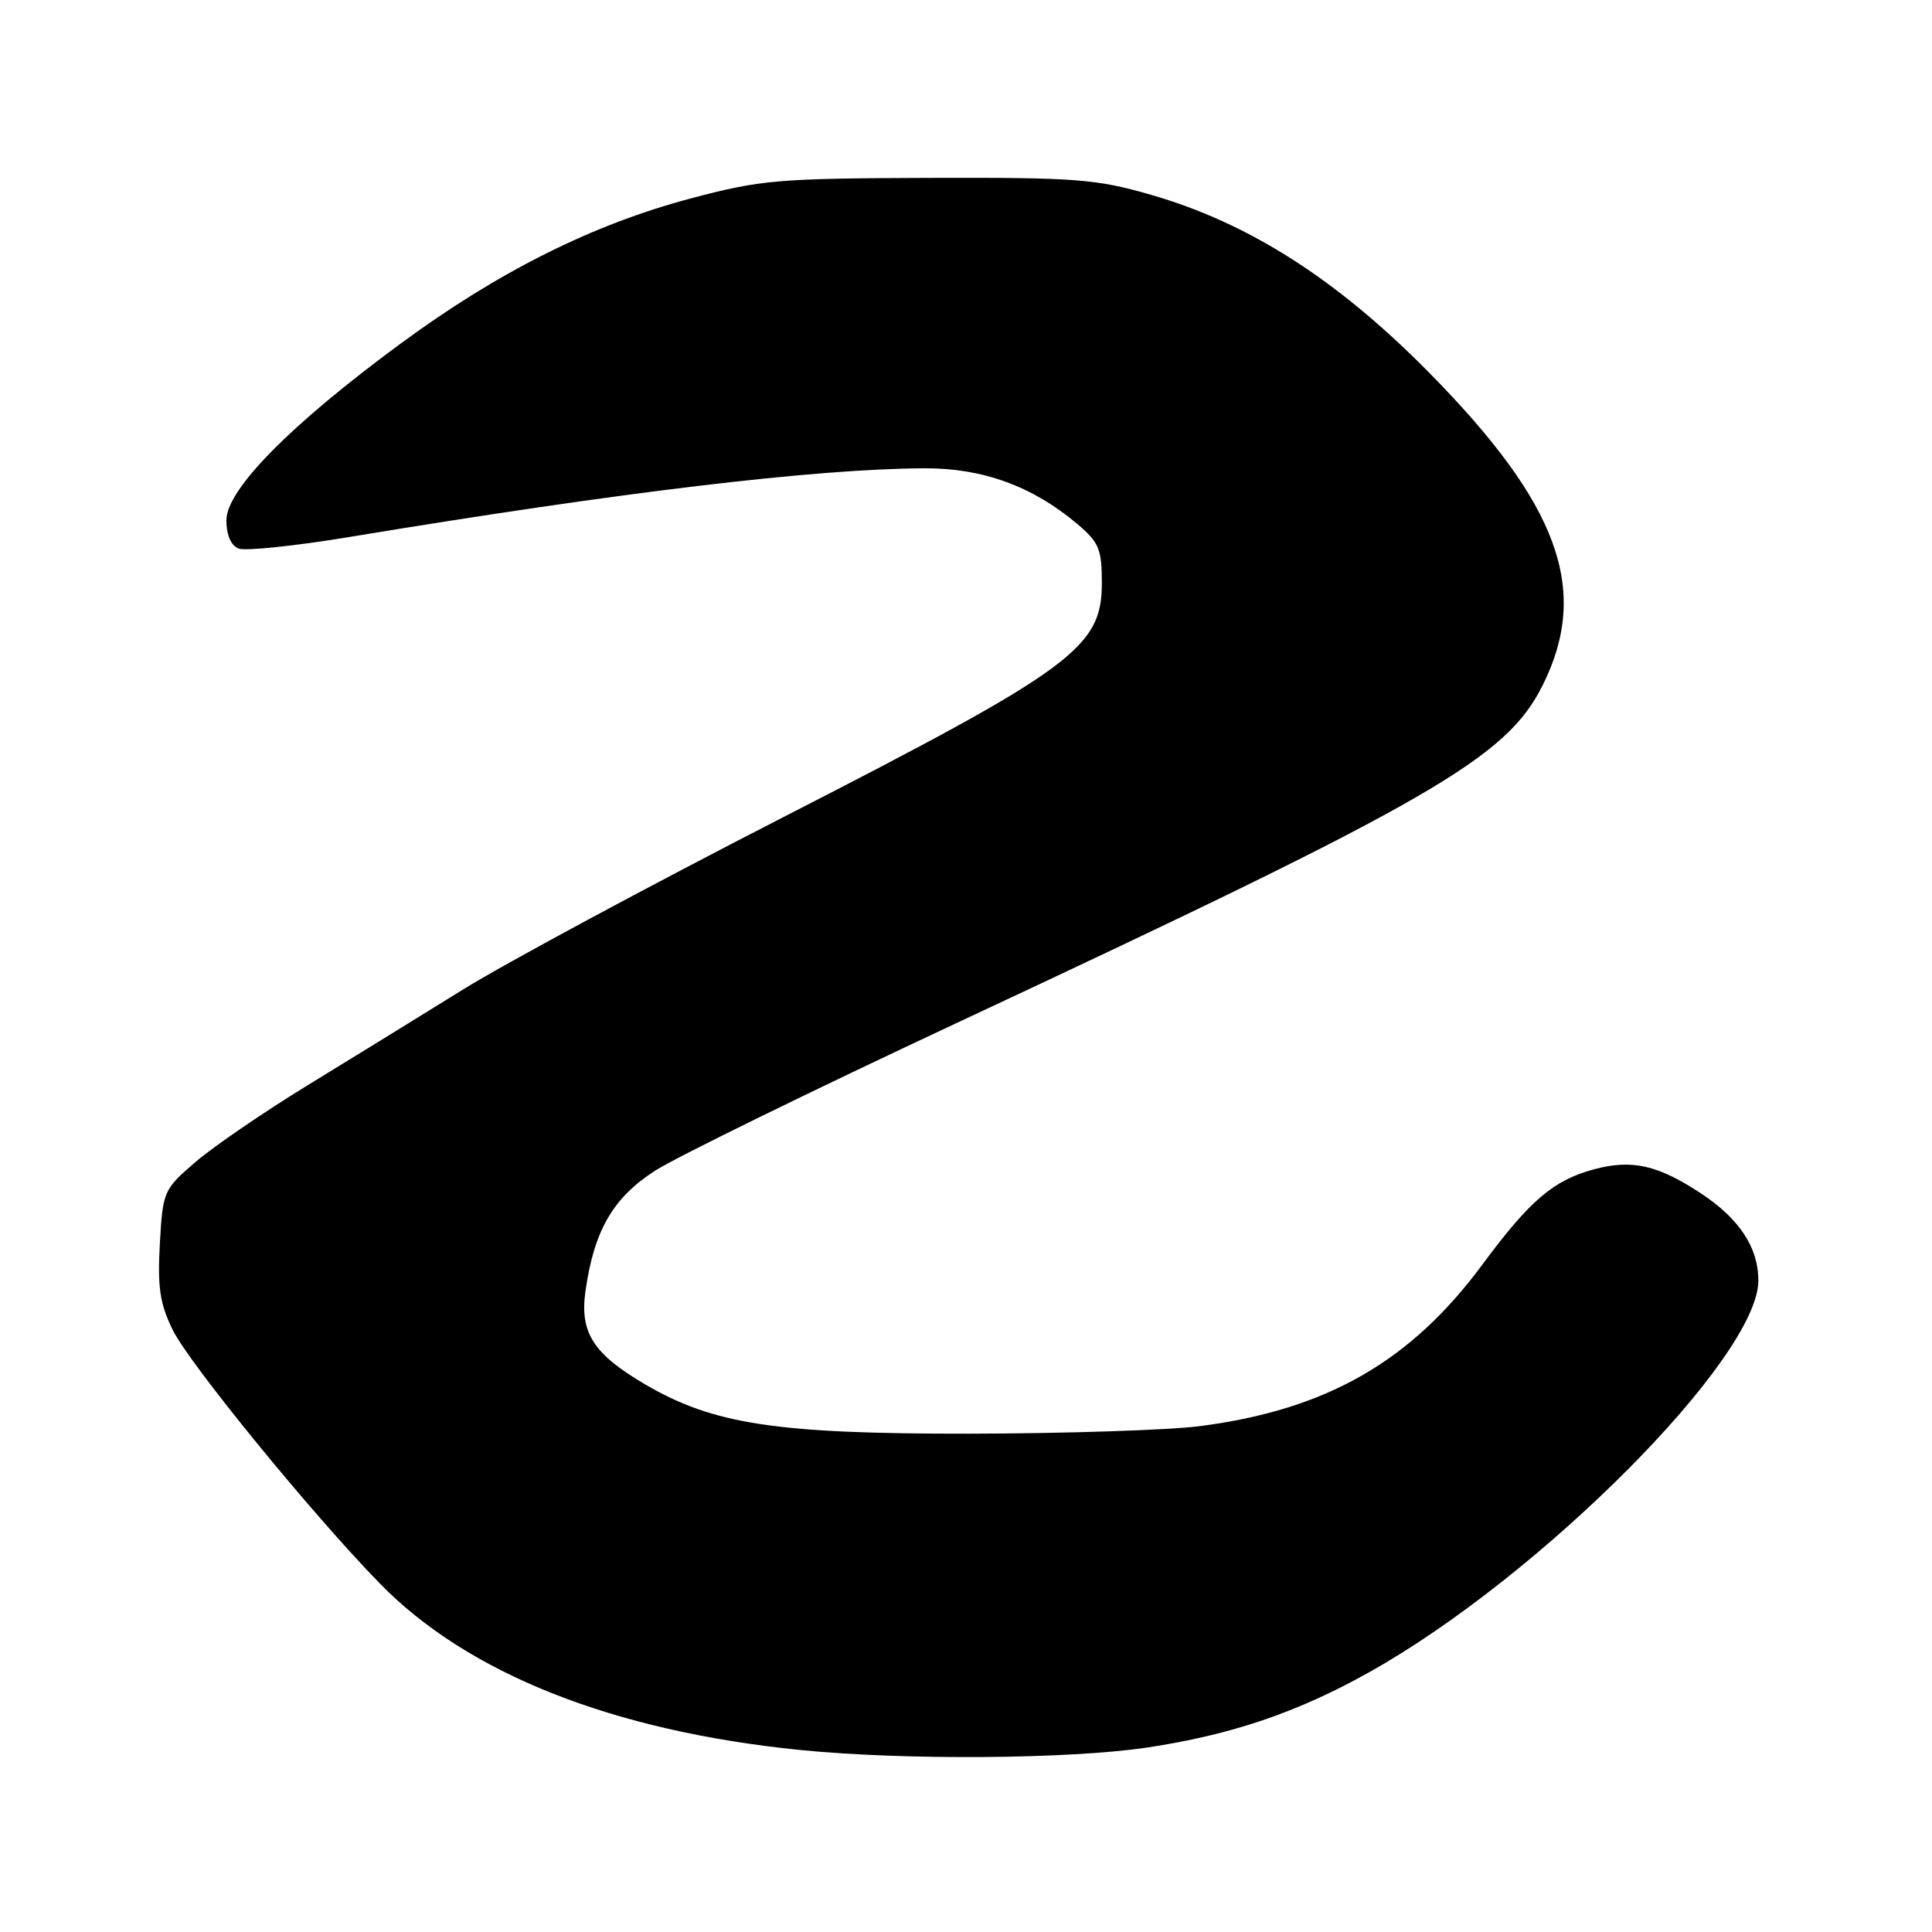 <?xml version="1.0" encoding="UTF-8" standalone="no"?>
<!DOCTYPE svg PUBLIC "-//W3C//DTD SVG 1.1//EN" "http://www.w3.org/Graphics/SVG/1.1/DTD/svg11.dtd" >
<svg xmlns="http://www.w3.org/2000/svg" xmlns:xlink="http://www.w3.org/1999/xlink" version="1.1" viewBox="0 0 256 256">
 <g >
 <path fill="currentColor"
d=" M 152.06 231.55 C 163.16 229.87 171.88 226.92 181.39 221.60 C 204.14 208.88 232.96 179.89 232.99 169.70 C 233.01 165.35 230.50 161.52 225.46 158.18 C 219.70 154.37 216.26 153.58 211.21 154.94 C 205.84 156.39 202.72 159.05 196.44 167.54 C 186.91 180.43 175.79 186.79 159.00 188.97 C 154.88 189.50 141.11 189.95 128.41 189.97 C 102.88 190.00 94.52 188.73 85.49 183.44 C 78.61 179.41 76.80 176.58 77.58 171.07 C 78.71 163.05 81.23 158.70 86.82 155.11 C 89.64 153.31 107.61 144.51 126.77 135.55 C 190.01 105.99 199.60 100.46 204.42 90.78 C 210.72 78.15 206.58 66.81 189.27 49.28 C 177.13 36.99 165.48 29.55 152.50 25.81 C 145.21 23.71 142.59 23.51 123.00 23.57 C 103.01 23.64 100.80 23.83 91.50 26.30 C 78.45 29.77 65.99 36.02 53.00 45.59 C 38.41 56.34 30.00 64.88 30.00 68.94 C 30.00 70.90 30.60 72.29 31.63 72.69 C 32.52 73.03 39.16 72.34 46.38 71.14 C 82.39 65.18 108.04 62.12 122.50 62.05 C 130.22 62.02 136.81 64.42 142.75 69.43 C 145.63 71.87 146.00 72.75 146.00 77.27 C 146.00 85.81 142.23 88.59 104.00 108.17 C 86.12 117.33 66.90 127.67 61.28 131.16 C 55.66 134.65 46.36 140.38 40.62 143.89 C 34.88 147.41 28.25 151.95 25.88 153.99 C 21.68 157.61 21.57 157.85 21.18 164.80 C 20.86 170.56 21.18 172.73 22.88 176.21 C 25.07 180.68 41.34 200.61 50.32 209.81 C 61.98 221.77 81.20 229.38 106.00 231.88 C 119.75 233.26 141.73 233.10 152.06 231.55 Z "/>
</g>
</svg>